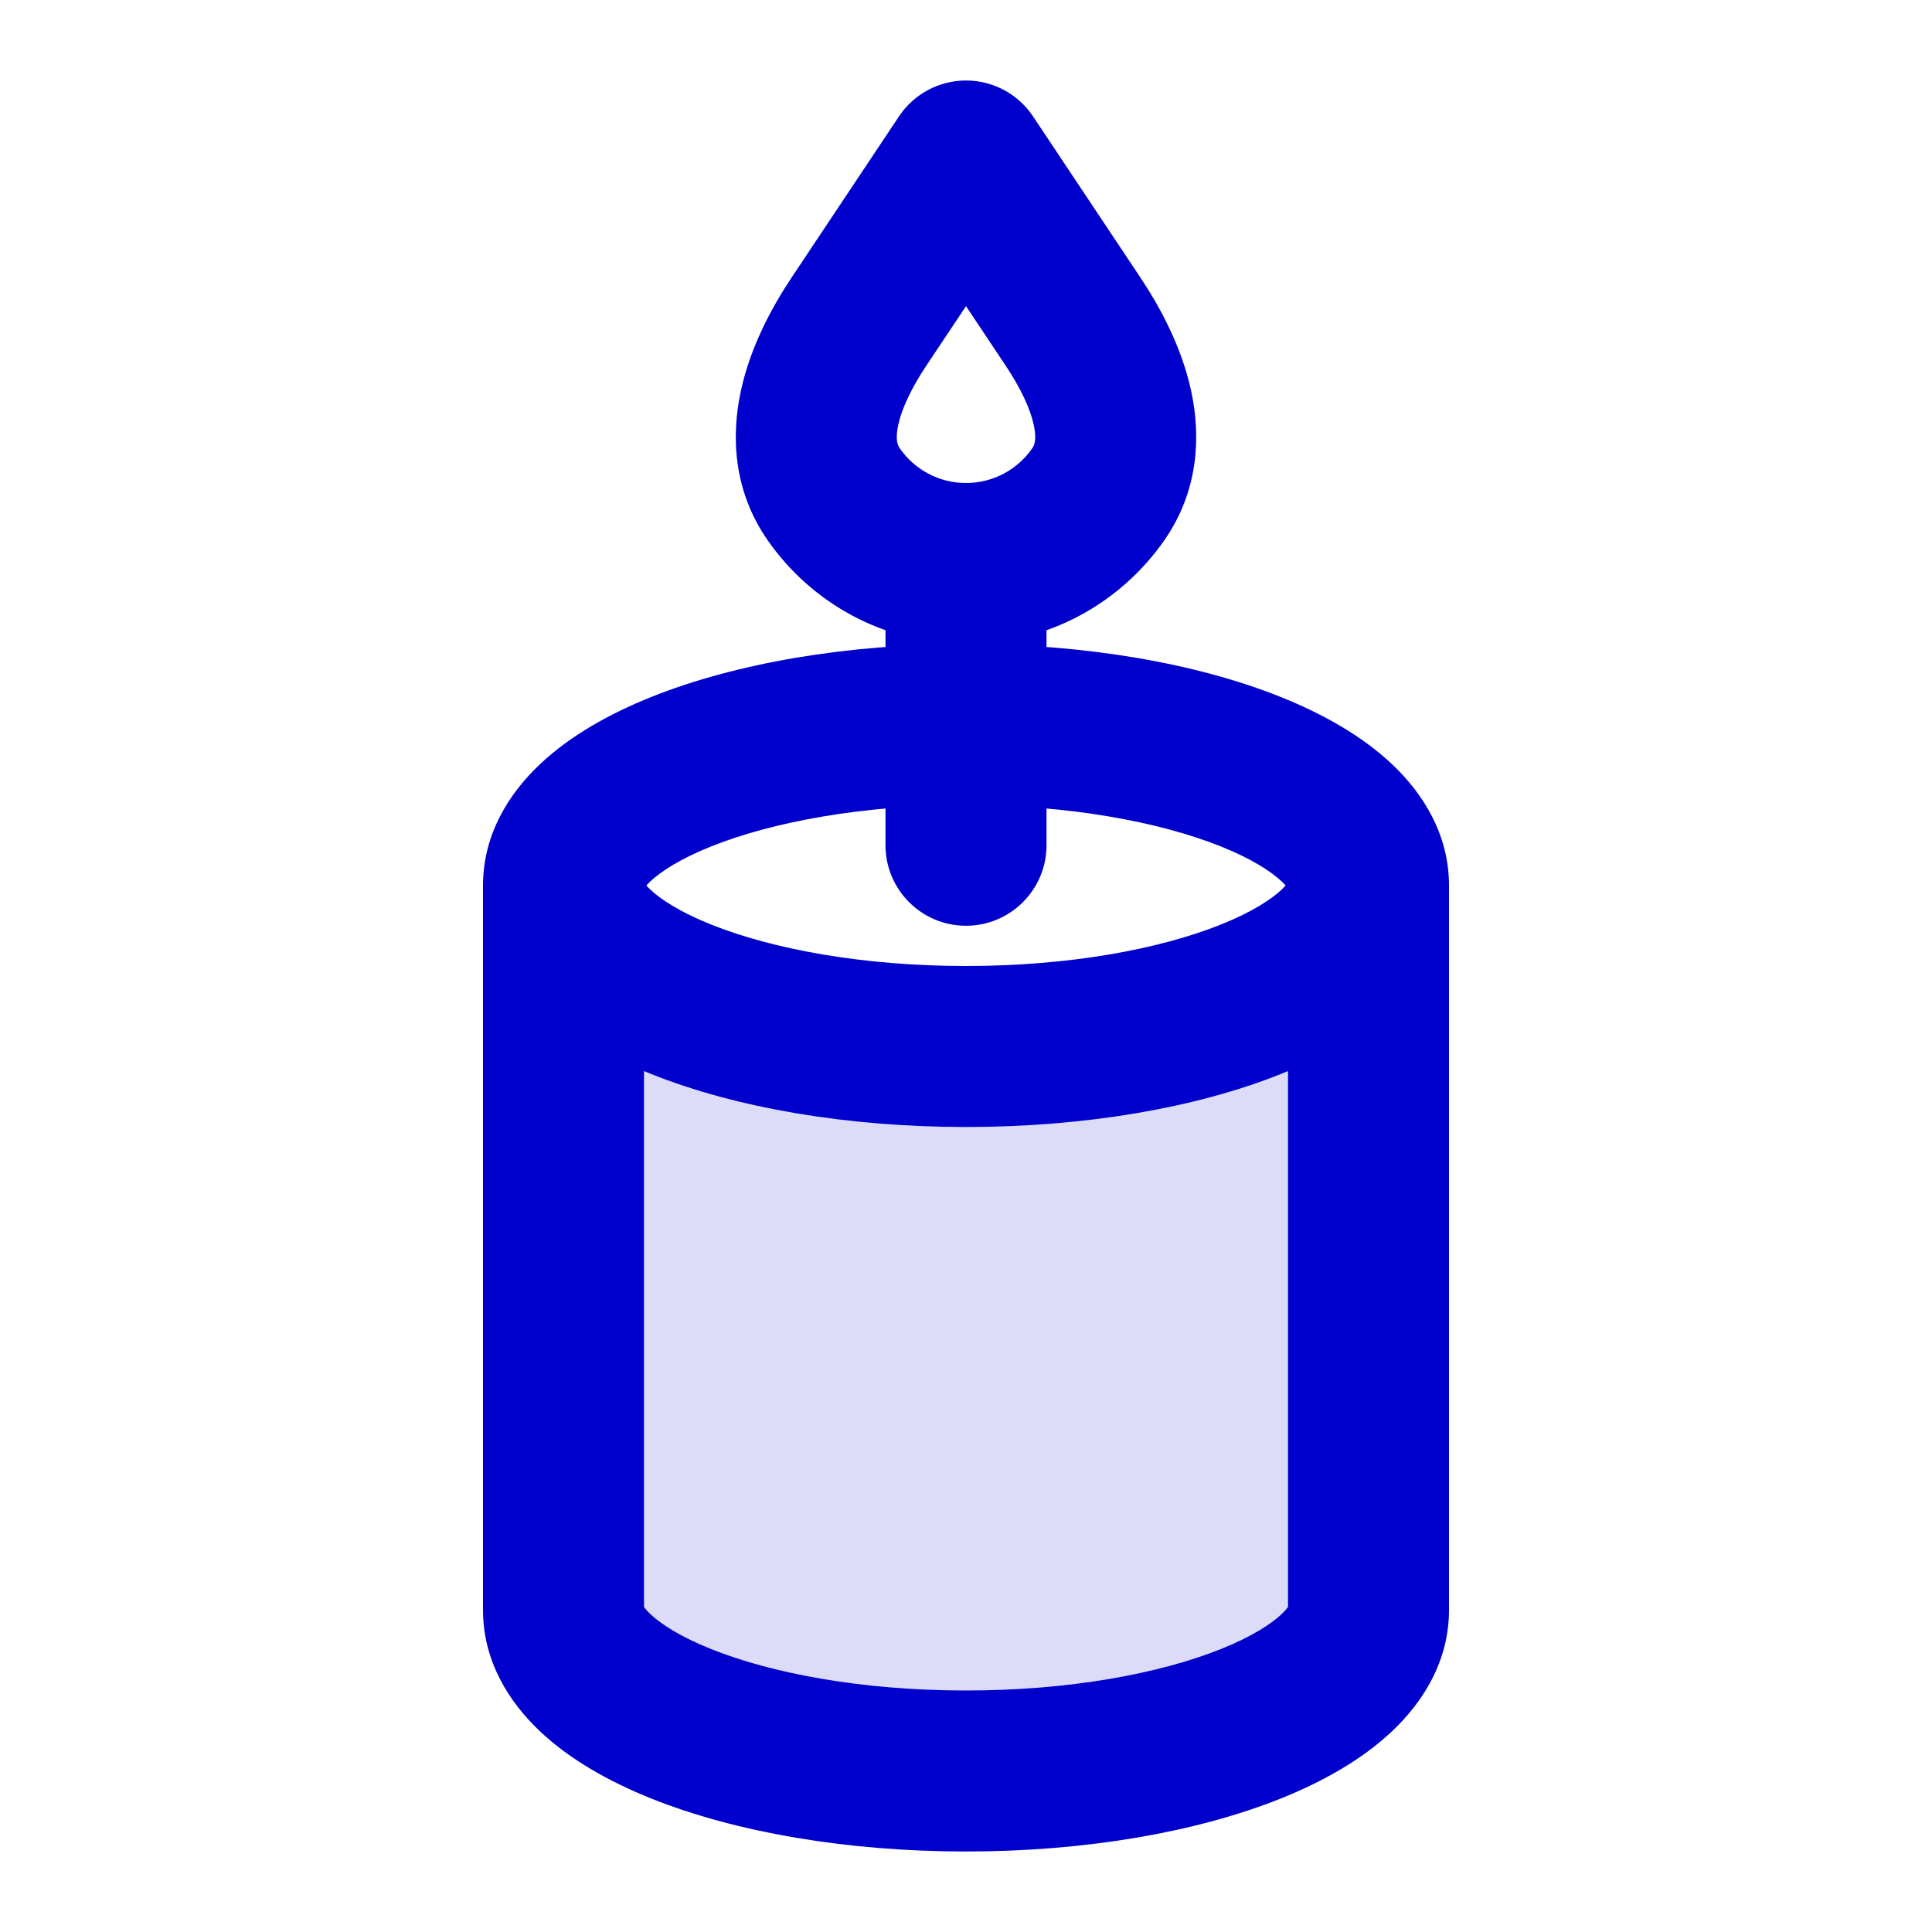 <svg width="24" height="24" viewBox="0 0 24 24" fill="none" xmlns="http://www.w3.org/2000/svg">
<path opacity="0.14" d="M7 11V20C7 21.105 9.239 22 12 22C14.761 22 17 21.105 17 20V11C17 12.105 14.761 13 12 13C9.239 13 7 12.105 7 11Z" fill="#0000CC"/>
<path d="M11 10.5C11 11.052 11.448 11.5 12 11.5C12.552 11.5 13 11.052 13 10.5H11ZM13.645 6.138L14.466 6.708L14.466 6.708L13.645 6.138ZM10.355 6.138L9.534 6.708L10.355 6.138ZM10.672 3.992L9.84 3.438L10.672 3.992ZM12 2L12.832 1.445C12.647 1.167 12.334 1 12 1C11.666 1 11.353 1.167 11.168 1.445L12 2ZM13.328 3.992L12.496 4.547V4.547L13.328 3.992ZM8 20V11H6V20H8ZM16 11C16 10.913 16.048 10.931 15.92 11.052C15.789 11.175 15.547 11.333 15.164 11.486C14.404 11.79 13.286 12 12 12V14C13.475 14 14.857 13.763 15.907 13.343C16.429 13.134 16.919 12.86 17.294 12.505C17.672 12.148 18 11.64 18 11H16ZM12 12C10.714 12 9.596 11.79 8.836 11.486C8.453 11.333 8.211 11.175 8.08 11.052C7.952 10.931 8 10.913 8 11H6C6 11.64 6.328 12.148 6.706 12.505C7.081 12.86 7.571 13.134 8.093 13.343C9.143 13.763 10.525 14 12 14V12ZM8 11C8 11.087 7.952 11.069 8.08 10.948C8.211 10.825 8.453 10.667 8.836 10.514C9.596 10.21 10.714 10 12 10V8C10.525 8 9.143 8.237 8.093 8.657C7.571 8.866 7.081 9.14 6.706 9.495C6.328 9.852 6 10.36 6 11H8ZM12 10C13.286 10 14.404 10.21 15.164 10.514C15.547 10.667 15.789 10.825 15.92 10.948C16.048 11.069 16 11.087 16 11H18C18 10.36 17.672 9.852 17.294 9.495C16.919 9.14 16.429 8.866 15.907 8.657C14.857 8.237 13.475 8 12 8V10ZM16 20C16 19.913 16.048 19.93 15.92 20.052C15.789 20.175 15.547 20.333 15.164 20.486C14.404 20.79 13.286 21 12 21V23C13.475 23 14.857 22.763 15.907 22.343C16.429 22.134 16.919 21.86 17.294 21.505C17.672 21.148 18 20.64 18 20H16ZM12 21C10.714 21 9.596 20.79 8.836 20.486C8.453 20.333 8.211 20.175 8.08 20.052C7.952 19.93 8 19.913 8 20H6C6 20.64 6.328 21.148 6.706 21.505C7.081 21.86 7.571 22.134 8.093 22.343C9.143 22.763 10.525 23 12 23V21ZM13 10.5V7H11V10.5H13ZM12.823 5.569C12.641 5.831 12.34 6 12 6V8C13.023 8 13.926 7.487 14.466 6.708L12.823 5.569ZM12 6C11.66 6 11.359 5.831 11.177 5.569L9.534 6.708C10.074 7.487 10.977 8 12 8V6ZM11.504 4.547L12.832 2.555L11.168 1.445L9.84 3.438L11.504 4.547ZM11.168 2.555L12.496 4.547L14.16 3.438L12.832 1.445L11.168 2.555ZM11.177 5.569C11.153 5.534 11.118 5.466 11.158 5.279C11.202 5.076 11.322 4.821 11.504 4.547L9.84 3.438C9.584 3.821 9.32 4.314 9.203 4.857C9.082 5.418 9.108 6.094 9.534 6.708L11.177 5.569ZM14.466 6.708C14.892 6.094 14.918 5.418 14.797 4.857C14.68 4.314 14.416 3.821 14.16 3.438L12.496 4.547C12.678 4.821 12.798 5.076 12.842 5.279C12.882 5.466 12.847 5.534 12.823 5.569L14.466 6.708ZM16 11V20H18V11H16Z" fill="#0000CC"/>
</svg>
